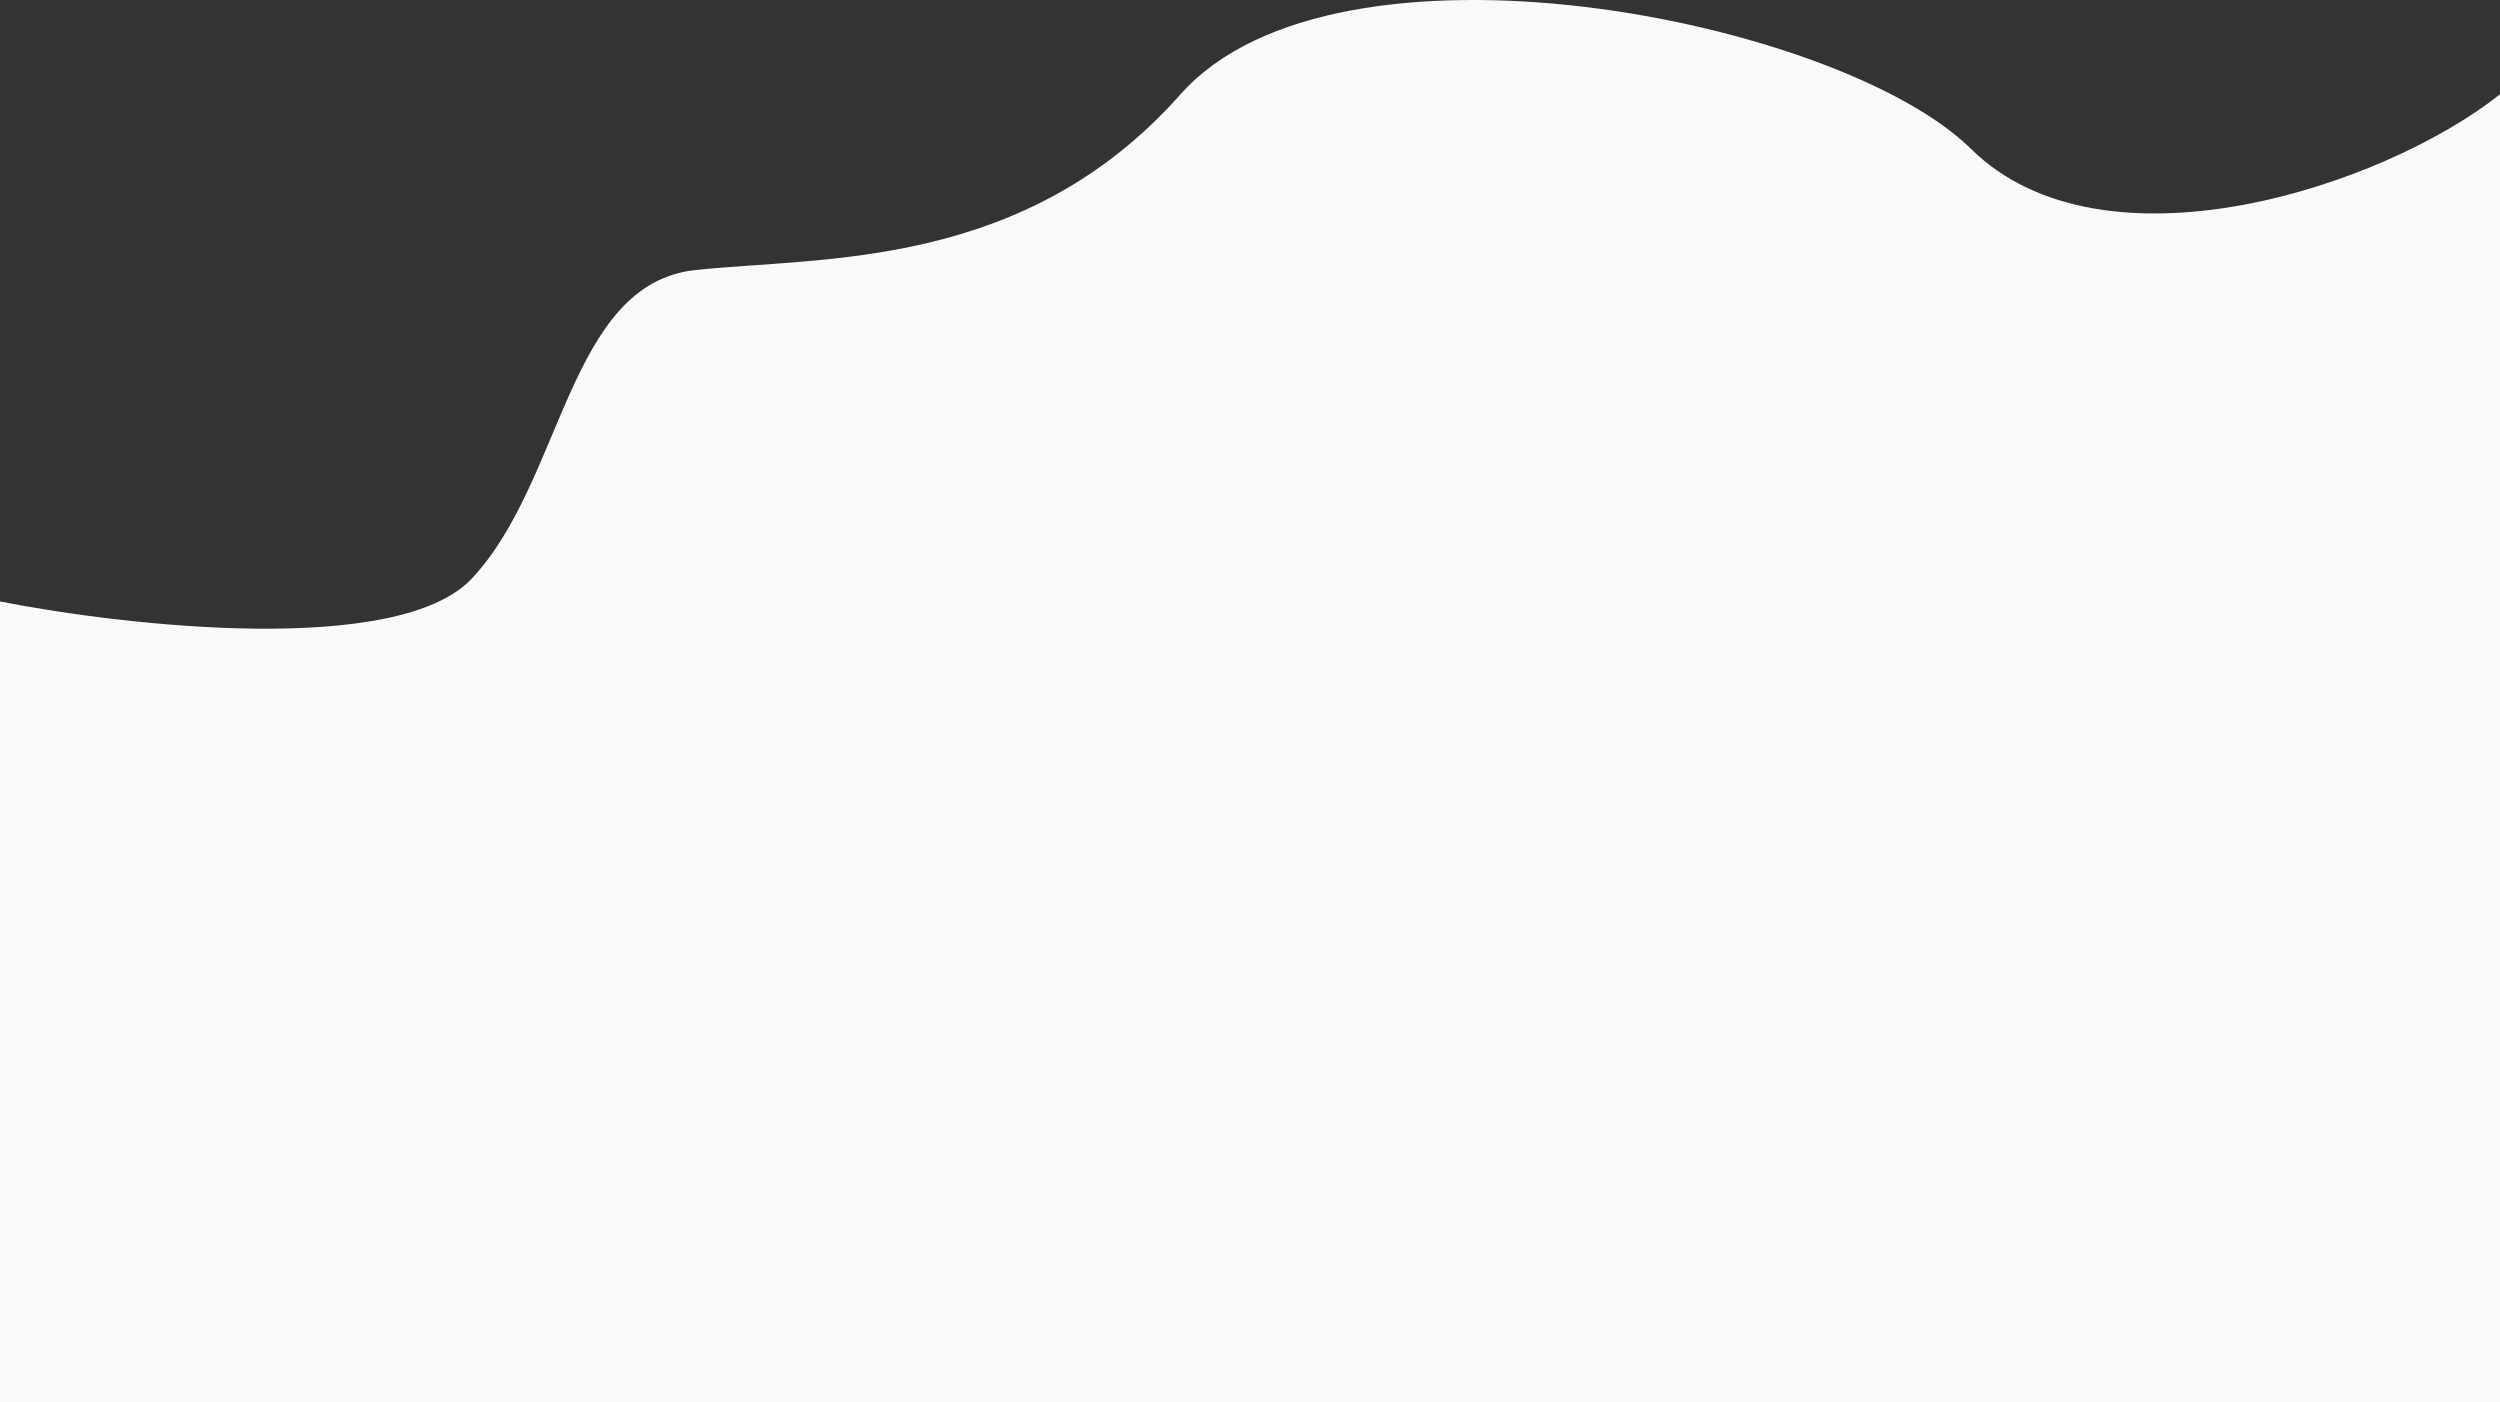 <svg width="1439" height="807" viewBox="0 0 1439 807" fill="none" xmlns="http://www.w3.org/2000/svg">
<rect x="0" y="0" width="1439" height="807" fill="#333333" stroke="none"/>
<path d="M271.481 333.103C229.172 377.976 72.865 360.534 0 346.205V807H1439V54.286C1371.5 107.785 1210.55 160.616 1134.5 85.692C1058.45 10.768 769.154 -46.84 679.5 54.287C589.846 155.414 473.958 147.635 400.422 155.414C326.885 163.193 324.367 277.012 271.481 333.103Z" fill="#F9F9F9"/>
</svg>
